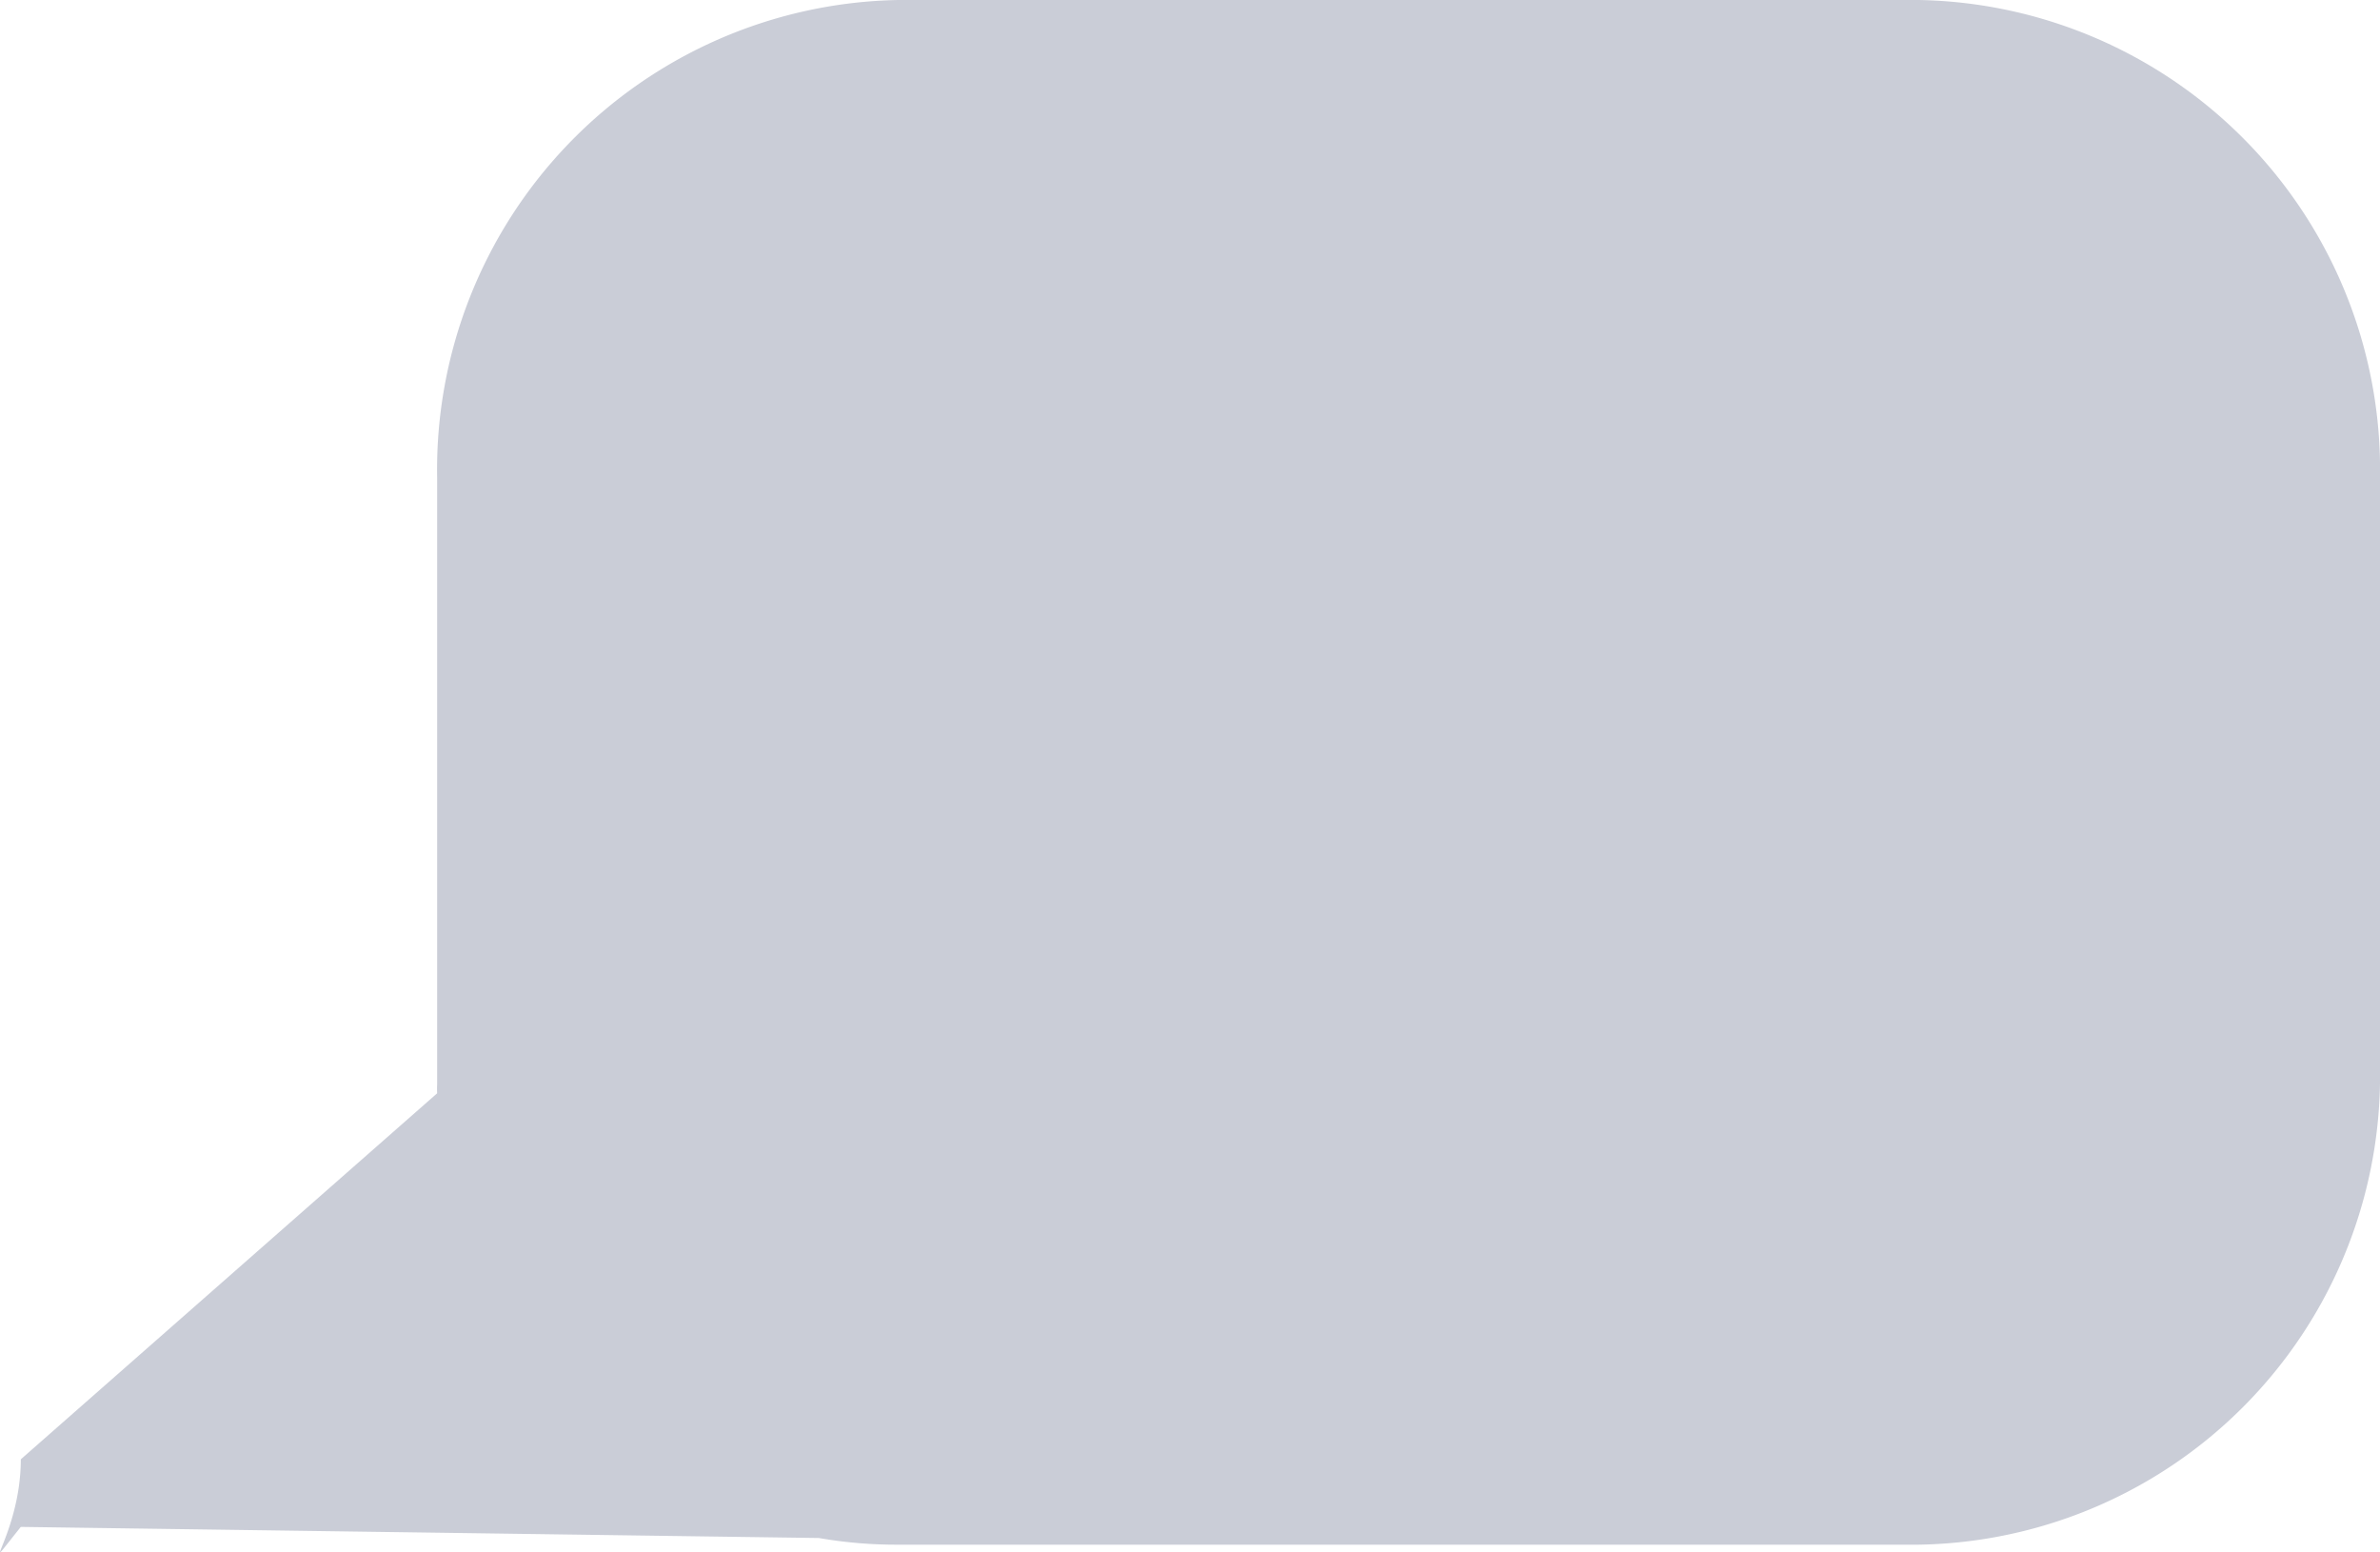 <svg xmlns="http://www.w3.org/2000/svg" width="17.15" height="11.183" viewBox="0 0 17.15 11.183">
  <path id="Fill_1" data-name="Fill 1" d="M6.472,0A3.385,3.385,0,0,0,3.15,3.443V7.692c0,.04,0,.08,0,.12a.641.641,0,0,0,0,.065l-3,2.637c0,.545-.337.906,0,.487l5.751.08a3.23,3.23,0,0,0,.571.048h7.356A3.379,3.379,0,0,0,17.15,7.692V3.443A3.385,3.385,0,0,0,13.827,0Z" fill="#cacdd7"/>
</svg>
